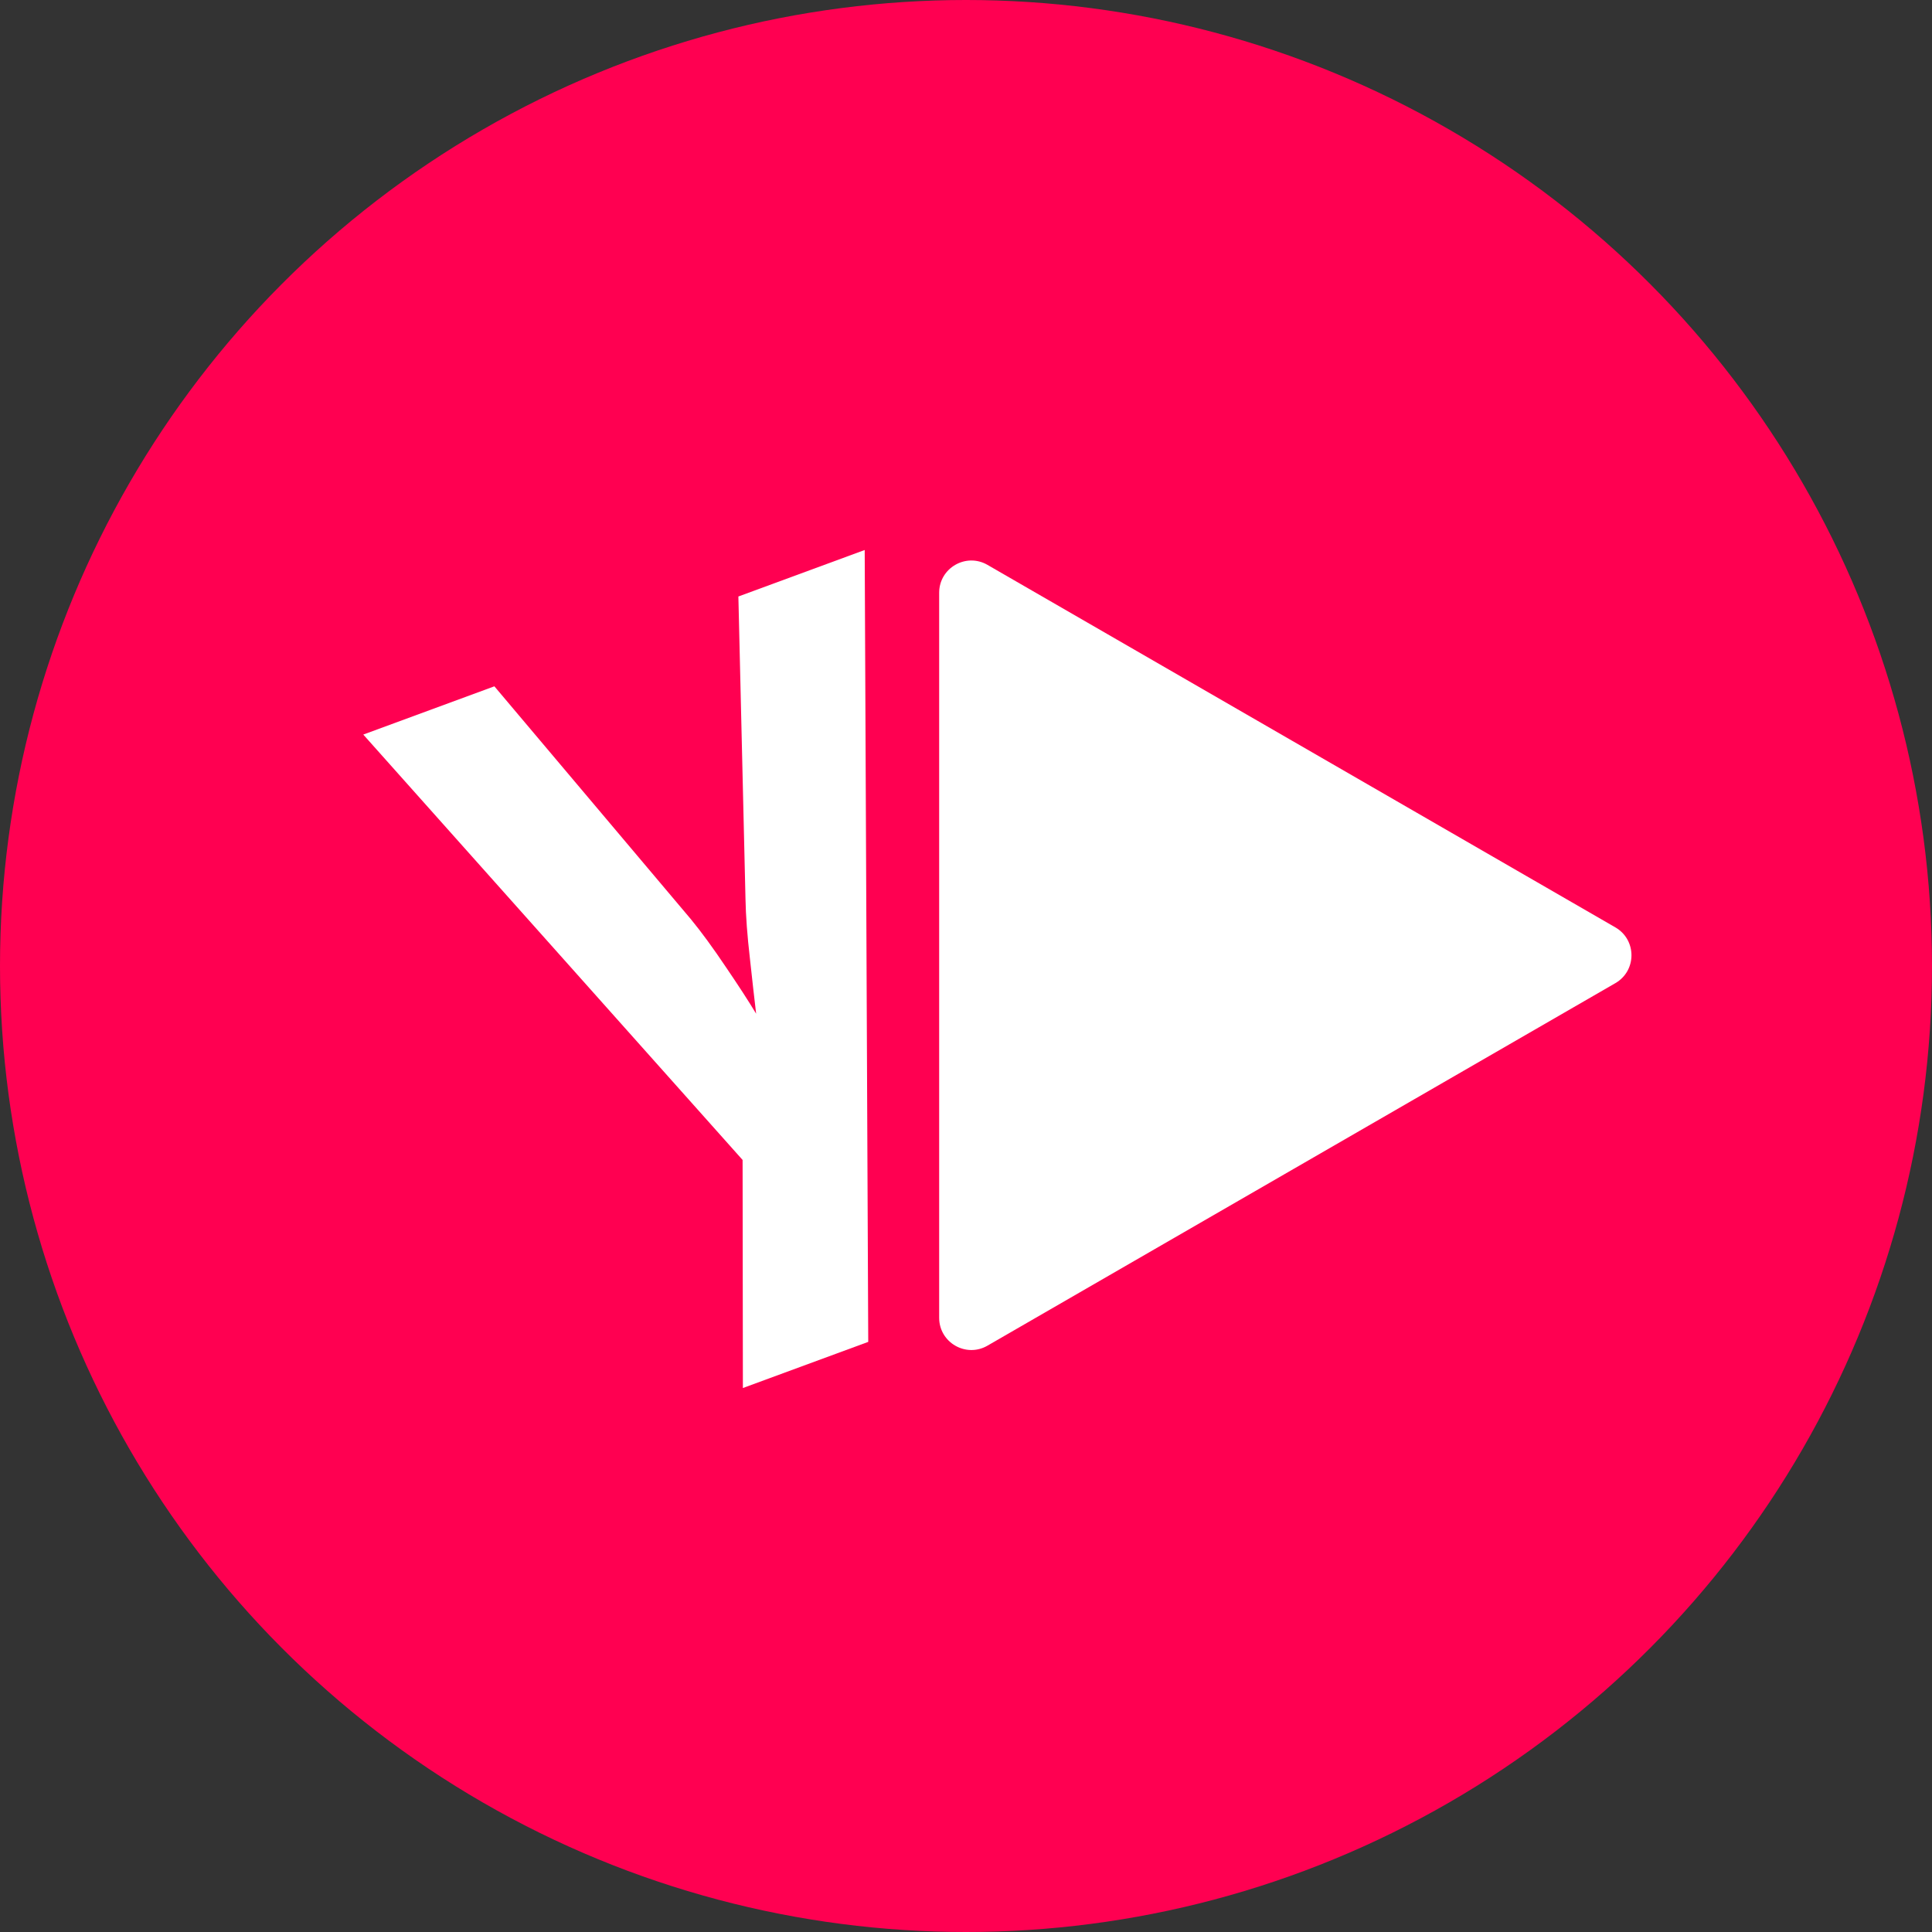 <svg width="180" height="180" viewBox="0 0 180 180" fill="none" xmlns="http://www.w3.org/2000/svg">
<rect x="0" y="0" width="180" height="180" fill="#333333" stroke="none"/>
<circle cx="90" cy="90" r="90" fill="#FF0051"/>
<path d="M150.5 86.402C152.5 87.557 152.5 90.443 150.5 91.598L92 125.373C90 126.528 87.5 125.084 87.5 122.775V55.225C87.5 52.916 90 51.472 92 52.627L150.5 86.402Z" fill="white"/>
<path d="M69.213 129.319L69.186 108.07L33.846 68.438L46.06 63.942L64.374 85.647C65.353 86.839 66.441 88.328 67.639 90.114C68.814 91.841 69.751 93.285 70.448 94.445C70.285 93.088 70.092 91.371 69.867 89.294C69.621 87.157 69.484 85.318 69.456 83.776L68.793 55.574L80.562 51.242L80.892 125.02L69.213 129.319Z" fill="white"/>
</svg>
